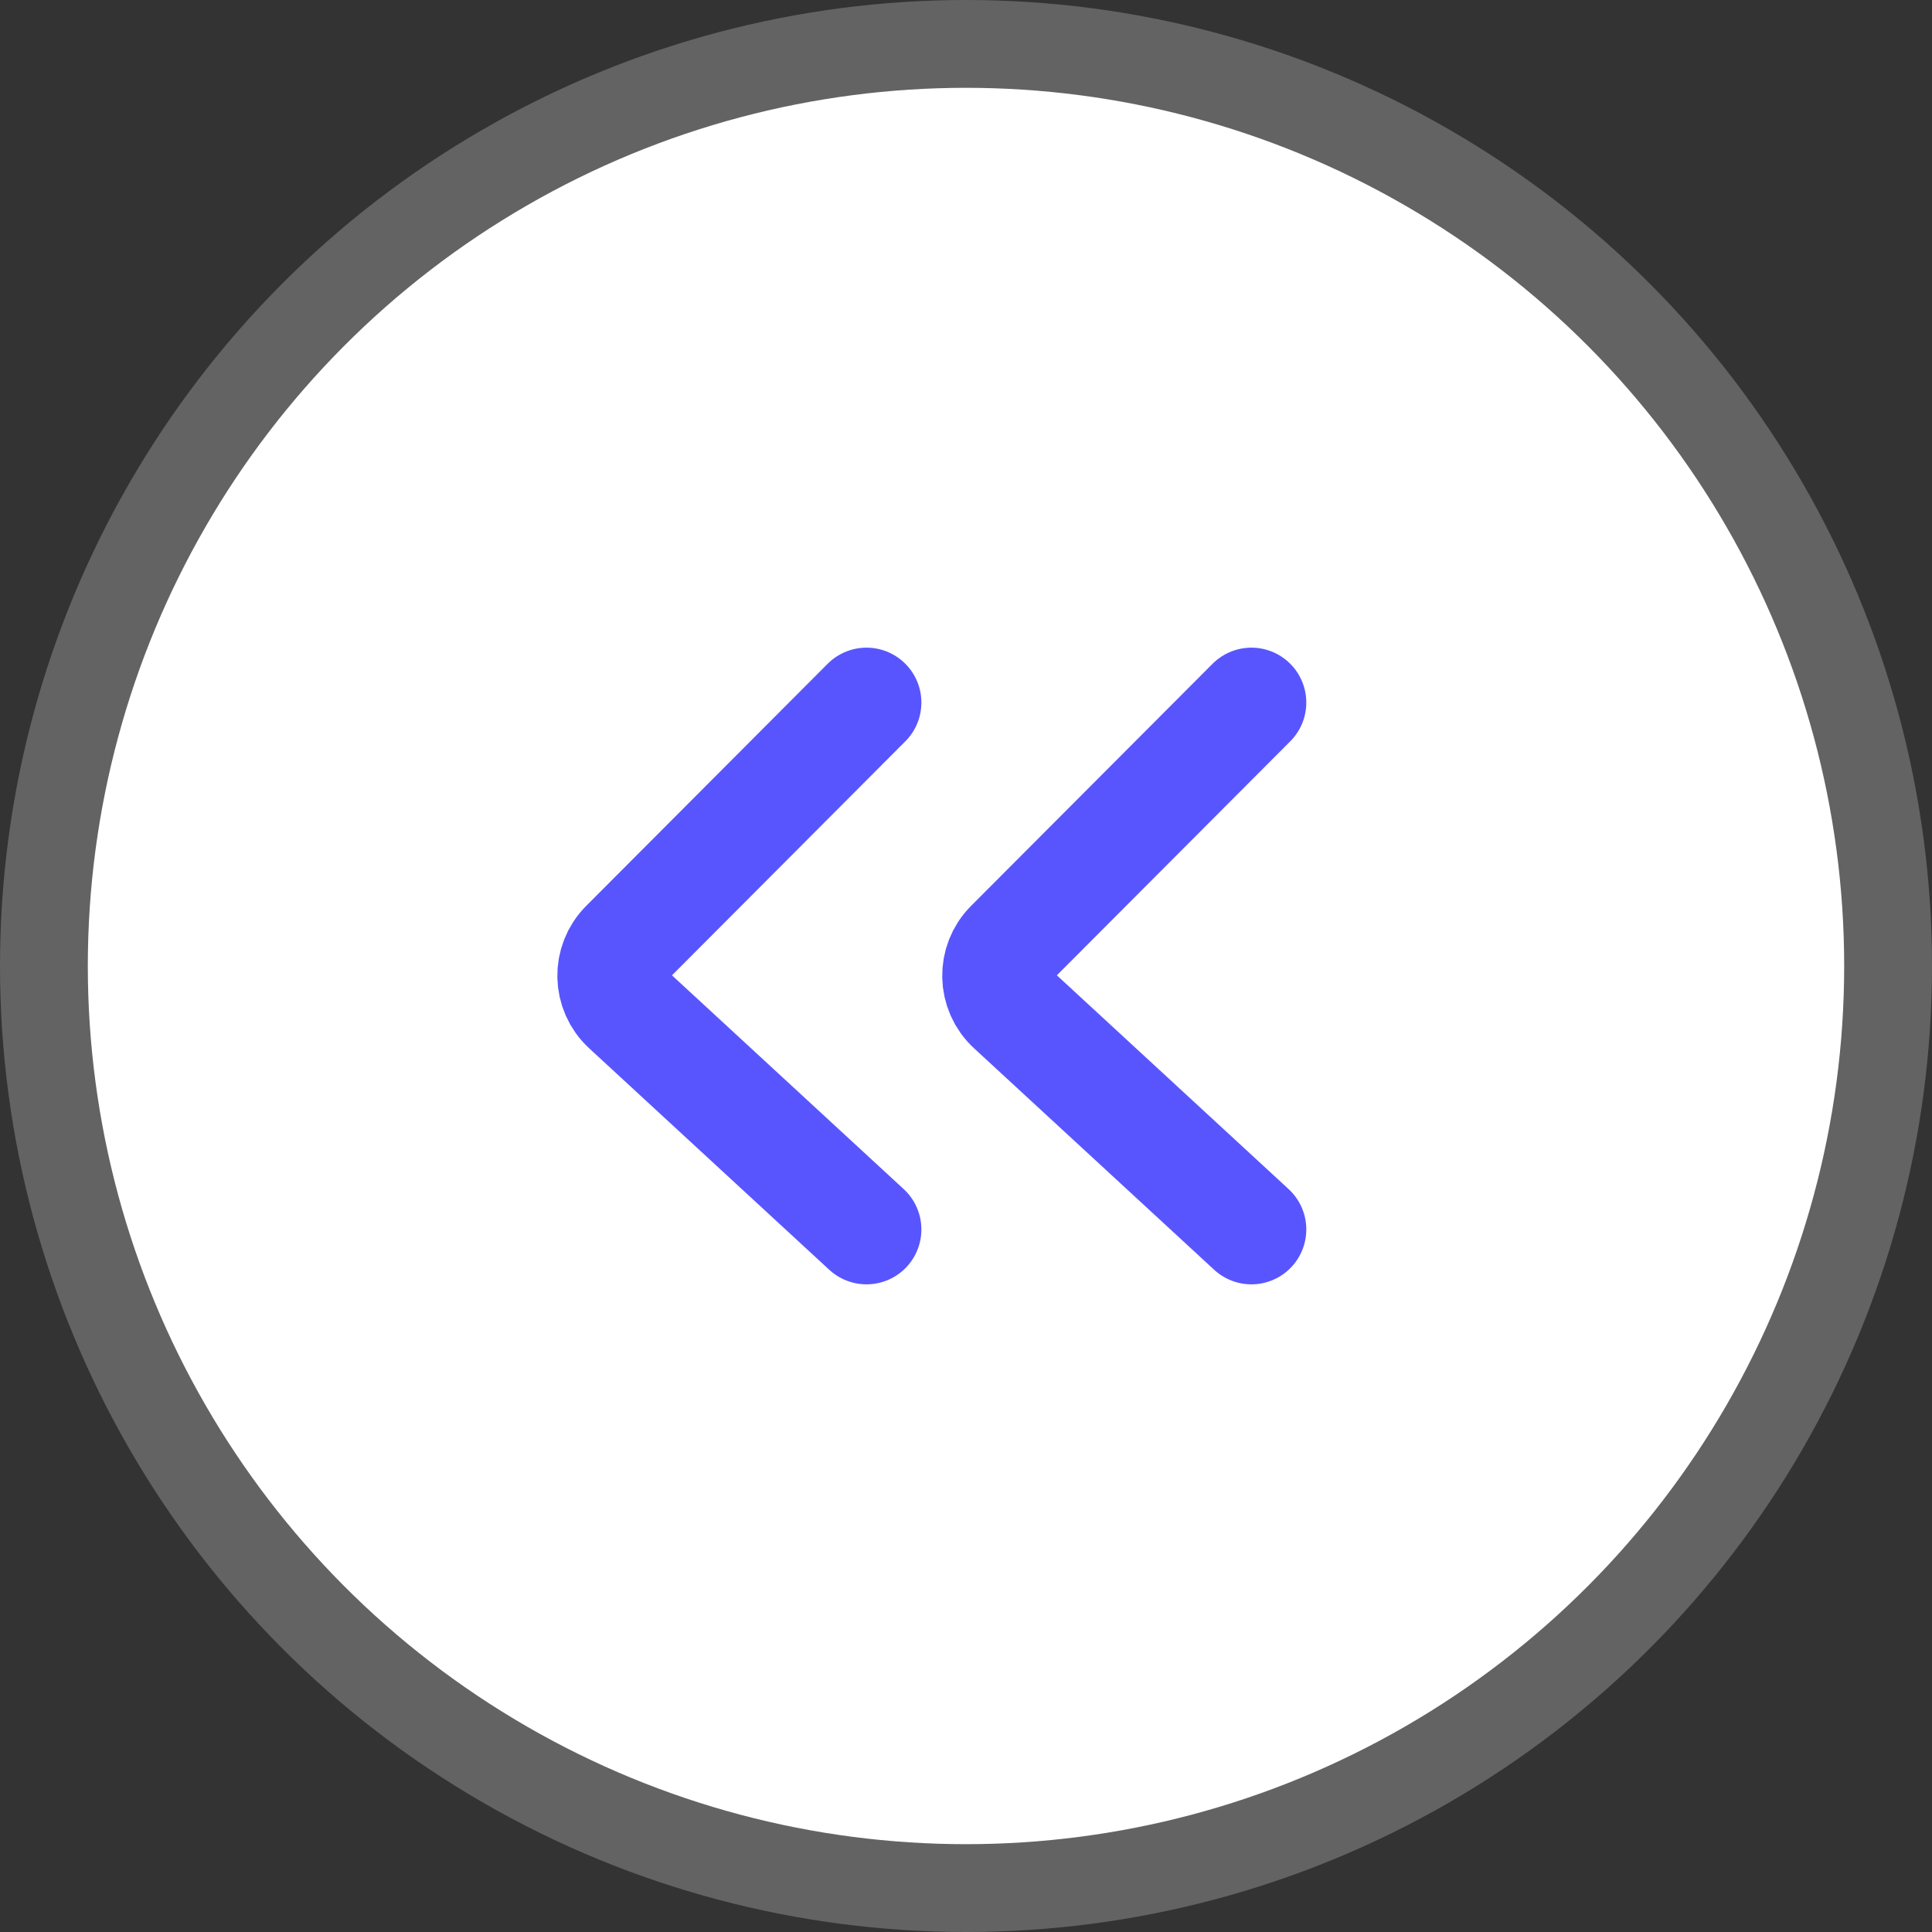 <svg width="44" height="44" viewBox="0 0 44 44" fill="none" xmlns="http://www.w3.org/2000/svg">
<rect x="0" y="0" width="44" height="44" fill="#333333" stroke="none"/>
<g id="Filtters button">
<g id="Refresh button">
<g id="Group 42">
<circle id="Ellipse 4" cx="22" cy="22" r="21" fill="white" stroke="#636363" stroke-width="2"/>
</g>
</g>
<g id="Group 27557">
<path id="Vector 9" d="M19.734 28L14.265 22.955C13.848 22.57 13.834 21.916 14.235 21.514L19.734 16" stroke="#5855FF" stroke-width="2.5" stroke-linecap="round"/>
<path id="Vector 10" d="M28.5 28L23.031 22.955C22.613 22.57 22.6 21.916 23 21.514L28.5 16" stroke="#5855FF" stroke-width="2.5" stroke-linecap="round"/>
</g>
</g>
</svg>
